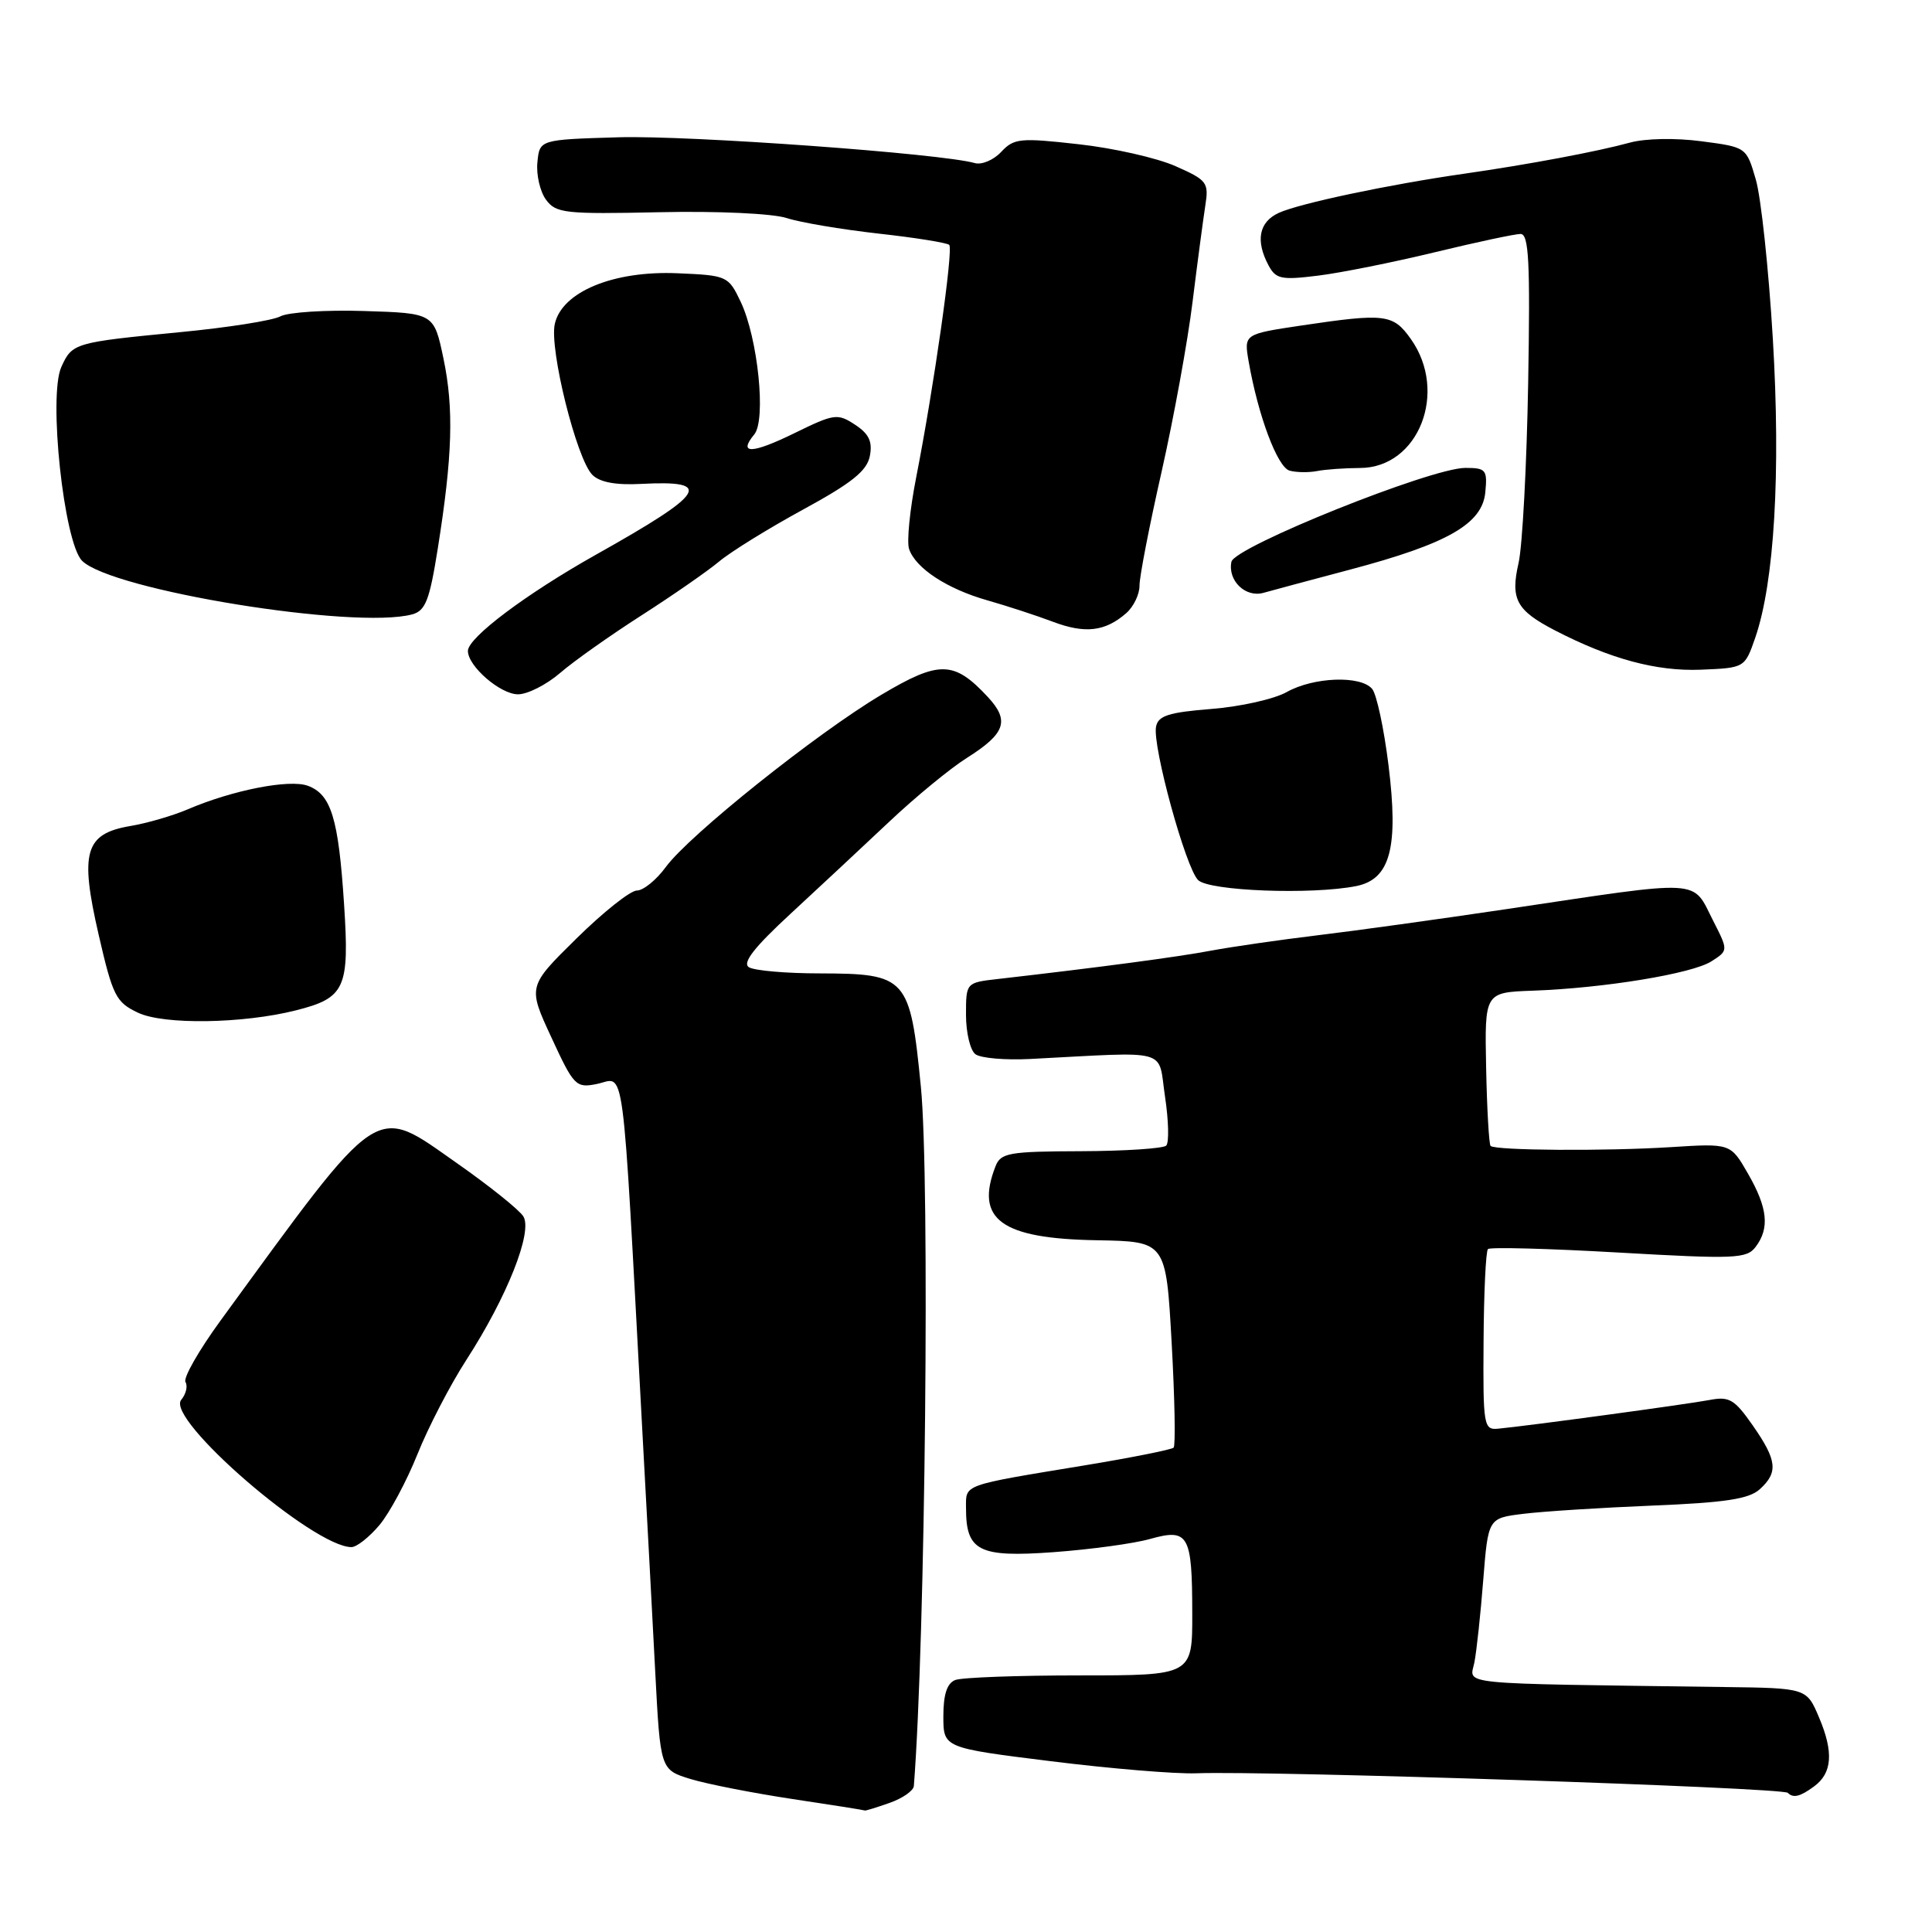 <?xml version="1.0" encoding="UTF-8" standalone="no"?>
<!DOCTYPE svg PUBLIC "-//W3C//DTD SVG 1.1//EN" "http://www.w3.org/Graphics/SVG/1.1/DTD/svg11.dtd" >
<svg xmlns="http://www.w3.org/2000/svg" xmlns:xlink="http://www.w3.org/1999/xlink" version="1.1" viewBox="0 0 256 256">
 <g >
 <path fill="currentColor"
d=" M 117.85 238.90 C 119.58 238.30 121.04 237.29 121.09 236.65 C 122.61 217.27 123.23 156.27 122.02 144.00 C 120.59 129.49 120.16 129.01 108.64 128.98 C 104.16 128.98 99.93 128.61 99.23 128.16 C 98.33 127.59 99.93 125.53 104.73 121.10 C 108.45 117.66 114.34 112.17 117.81 108.90 C 121.28 105.62 125.92 101.81 128.11 100.43 C 133.24 97.19 133.82 95.50 130.88 92.34 C 126.40 87.53 124.47 87.49 116.77 92.07 C 108.24 97.14 91.31 110.66 88.22 114.89 C 86.97 116.60 85.24 118.00 84.39 118.00 C 83.53 118.00 79.93 120.86 76.38 124.36 C 69.93 130.71 69.93 130.71 73.06 137.46 C 76.02 143.88 76.32 144.19 79.05 143.64 C 82.90 142.87 82.36 138.81 85.08 189.00 C 85.67 199.72 86.45 214.35 86.82 221.50 C 87.50 234.50 87.50 234.50 91.50 235.73 C 93.70 236.40 99.78 237.59 105.00 238.38 C 110.22 239.16 114.55 239.85 114.60 239.90 C 114.66 239.96 116.12 239.51 117.85 238.90 Z  M 240.36 236.72 C 242.78 234.96 242.99 232.18 241.04 227.59 C 239.39 223.68 239.39 223.68 228.44 223.54 C 192.14 223.04 194.78 223.31 195.37 220.25 C 195.66 218.74 196.19 213.82 196.54 209.33 C 197.19 201.16 197.19 201.16 201.85 200.59 C 204.41 200.27 212.09 199.78 218.92 199.50 C 228.56 199.11 231.75 198.63 233.17 197.34 C 235.65 195.10 235.48 193.51 232.25 188.88 C 229.83 185.41 229.14 185.00 226.50 185.51 C 223.56 186.07 202.44 188.94 198.50 189.31 C 196.60 189.49 196.50 188.92 196.58 177.75 C 196.62 171.29 196.88 165.78 197.16 165.51 C 197.43 165.23 205.24 165.44 214.49 165.97 C 229.91 166.85 231.44 166.79 232.63 165.22 C 234.51 162.74 234.23 160.05 231.61 155.50 C 229.31 151.50 229.31 151.50 221.41 152.00 C 212.76 152.55 198.12 152.45 197.51 151.84 C 197.30 151.63 197.03 146.97 196.92 141.48 C 196.72 131.50 196.72 131.50 203.11 131.27 C 212.59 130.93 224.19 129.02 226.76 127.39 C 229.01 125.95 229.01 125.95 227.03 122.06 C 224.14 116.40 226.09 116.51 199.50 120.48 C 190.70 121.79 179.45 123.35 174.50 123.94 C 169.55 124.54 163.25 125.45 160.50 125.96 C 156.10 126.80 145.59 128.19 132.25 129.72 C 128.00 130.20 128.00 130.20 128.00 134.48 C 128.00 136.83 128.56 139.18 129.25 139.69 C 129.94 140.21 133.20 140.49 136.50 140.32 C 155.32 139.35 153.40 138.81 154.37 145.30 C 154.85 148.48 154.92 151.41 154.53 151.80 C 154.15 152.18 149.07 152.52 143.25 152.54 C 133.69 152.57 132.60 152.76 131.91 154.54 C 129.16 161.58 132.65 164.13 145.36 164.34 C 154.50 164.50 154.50 164.50 155.25 177.92 C 155.66 185.30 155.78 191.56 155.51 191.82 C 155.25 192.08 149.96 193.14 143.77 194.16 C 127.33 196.87 128.00 196.63 128.00 199.83 C 128.00 205.54 129.70 206.39 139.60 205.67 C 144.50 205.31 150.25 204.53 152.39 203.92 C 157.49 202.49 157.97 203.33 157.98 213.75 C 158.00 222.00 158.00 222.00 143.08 222.00 C 134.88 222.00 127.45 222.27 126.58 222.61 C 125.49 223.03 125.00 224.51 125.00 227.41 C 125.00 231.60 125.00 231.60 139.25 233.37 C 147.09 234.35 155.75 235.07 158.50 234.97 C 168.18 234.61 236.20 236.86 236.89 237.56 C 237.62 238.29 238.52 238.07 240.36 236.72 Z  M 50.27 202.09 C 51.61 200.50 53.88 196.27 55.31 192.70 C 56.74 189.13 59.66 183.49 61.81 180.17 C 67.20 171.83 70.62 163.20 69.34 161.17 C 68.79 160.30 64.85 157.14 60.58 154.15 C 49.44 146.34 50.75 145.47 29.24 174.96 C 26.35 178.92 24.25 182.60 24.58 183.13 C 24.90 183.66 24.65 184.72 24.01 185.49 C 21.91 188.02 41.54 205.00 46.57 205.00 C 47.26 205.00 48.92 203.69 50.27 202.09 Z  M 39.20 133.88 C 45.75 132.23 46.32 130.96 45.59 119.81 C 44.85 108.42 43.88 105.26 40.79 104.12 C 38.35 103.22 30.84 104.69 24.90 107.23 C 22.92 108.08 19.49 109.08 17.28 109.45 C 11.25 110.47 10.55 112.89 13.07 123.85 C 14.94 131.97 15.36 132.81 18.29 134.19 C 21.70 135.81 32.18 135.65 39.20 133.88 Z  M 179.71 117.41 C 184.23 116.50 185.34 112.31 183.98 101.36 C 183.38 96.53 182.41 91.99 181.82 91.29 C 180.32 89.47 174.06 89.70 170.50 91.70 C 168.85 92.63 164.35 93.64 160.51 93.94 C 154.84 94.39 153.45 94.84 153.18 96.30 C 152.69 98.87 157.10 114.96 158.75 116.61 C 160.21 118.07 173.83 118.58 179.71 117.41 Z  M 74.22 89.17 C 76.02 87.61 80.88 84.18 85.00 81.54 C 89.12 78.90 93.76 75.68 95.29 74.40 C 96.83 73.11 101.84 70.01 106.43 67.51 C 112.89 63.99 114.88 62.39 115.26 60.42 C 115.63 58.51 115.14 57.48 113.29 56.27 C 110.98 54.75 110.53 54.82 105.30 57.38 C 99.65 60.15 97.75 60.22 99.94 57.57 C 101.54 55.65 100.43 44.82 98.15 40.00 C 96.52 36.57 96.35 36.49 89.83 36.21 C 81.30 35.83 74.45 38.66 73.51 42.94 C 72.78 46.29 76.40 60.83 78.49 62.92 C 79.47 63.90 81.60 64.30 84.96 64.12 C 94.64 63.61 93.56 65.31 79.00 73.48 C 69.72 78.69 62.00 84.49 62.00 86.25 C 62.00 88.28 66.30 92.00 68.64 92.00 C 69.90 92.00 72.41 90.73 74.22 89.17 Z  M 232.58 84.50 C 235.11 77.17 235.97 62.66 234.91 44.90 C 234.36 35.67 233.35 26.19 232.66 23.81 C 231.41 19.50 231.41 19.50 225.46 18.72 C 222.03 18.26 218.01 18.34 216.00 18.89 C 211.67 20.08 202.57 21.79 194.00 23.02 C 184.07 24.44 172.21 26.95 169.46 28.20 C 166.82 29.40 166.33 31.88 168.09 35.17 C 169.06 36.98 169.78 37.13 174.67 36.52 C 177.68 36.15 184.64 34.75 190.14 33.42 C 195.63 32.09 200.74 31.00 201.48 31.00 C 202.58 31.00 202.77 34.65 202.49 50.75 C 202.30 61.61 201.73 72.34 201.22 74.59 C 200.12 79.39 200.92 80.87 206.00 83.51 C 213.36 87.32 219.48 88.97 225.35 88.74 C 231.19 88.50 231.19 88.50 232.58 84.50 Z  M 149.25 81.23 C 150.21 80.38 151.00 78.75 150.99 77.60 C 150.98 76.44 152.30 69.65 153.92 62.50 C 155.53 55.35 157.38 45.23 158.02 40.00 C 158.67 34.77 159.43 29.03 159.71 27.24 C 160.19 24.18 159.95 23.87 155.77 22.02 C 153.32 20.93 147.54 19.62 142.91 19.11 C 135.16 18.24 134.36 18.32 132.67 20.12 C 131.67 21.20 130.09 21.87 129.17 21.61 C 124.75 20.34 91.29 17.92 82.00 18.19 C 71.50 18.50 71.50 18.50 71.21 21.50 C 71.04 23.15 71.56 25.38 72.34 26.45 C 73.66 28.26 74.85 28.39 87.36 28.12 C 95.10 27.95 102.36 28.29 104.23 28.89 C 106.03 29.48 111.50 30.40 116.39 30.95 C 121.28 31.49 125.50 32.17 125.78 32.45 C 126.35 33.01 123.72 51.45 121.40 63.25 C 120.56 67.52 120.13 71.79 120.46 72.75 C 121.32 75.30 125.51 78.04 130.84 79.55 C 133.40 80.28 137.30 81.55 139.50 82.38 C 143.78 84.00 146.45 83.69 149.25 81.23 Z  M 54.61 81.41 C 56.38 80.93 56.92 79.55 58.01 72.67 C 59.96 60.42 60.15 54.14 58.76 47.50 C 57.50 41.50 57.50 41.50 48.25 41.21 C 43.17 41.05 38.17 41.37 37.15 41.92 C 36.13 42.47 30.16 43.41 23.89 44.01 C 9.83 45.37 9.57 45.45 8.13 48.62 C 6.38 52.45 8.46 71.85 10.87 74.30 C 14.73 78.20 47.01 83.45 54.61 81.41 Z  M 178.91 75.47 C 191.81 72.05 196.41 69.42 196.81 65.24 C 197.10 62.25 196.90 62.00 194.16 62.00 C 189.62 62.00 163.57 72.46 163.17 74.44 C 162.66 76.94 165.04 79.23 167.43 78.55 C 168.57 78.23 173.73 76.84 178.91 75.47 Z  M 180.21 62.01 C 187.98 61.99 191.93 51.92 186.93 44.90 C 184.59 41.61 183.55 41.48 172.45 43.13 C 164.83 44.27 164.83 44.27 165.45 47.88 C 166.70 55.06 169.26 61.90 170.87 62.36 C 171.77 62.61 173.40 62.63 174.50 62.42 C 175.60 62.20 178.17 62.02 180.21 62.01 Z "/>
</g>
</svg>